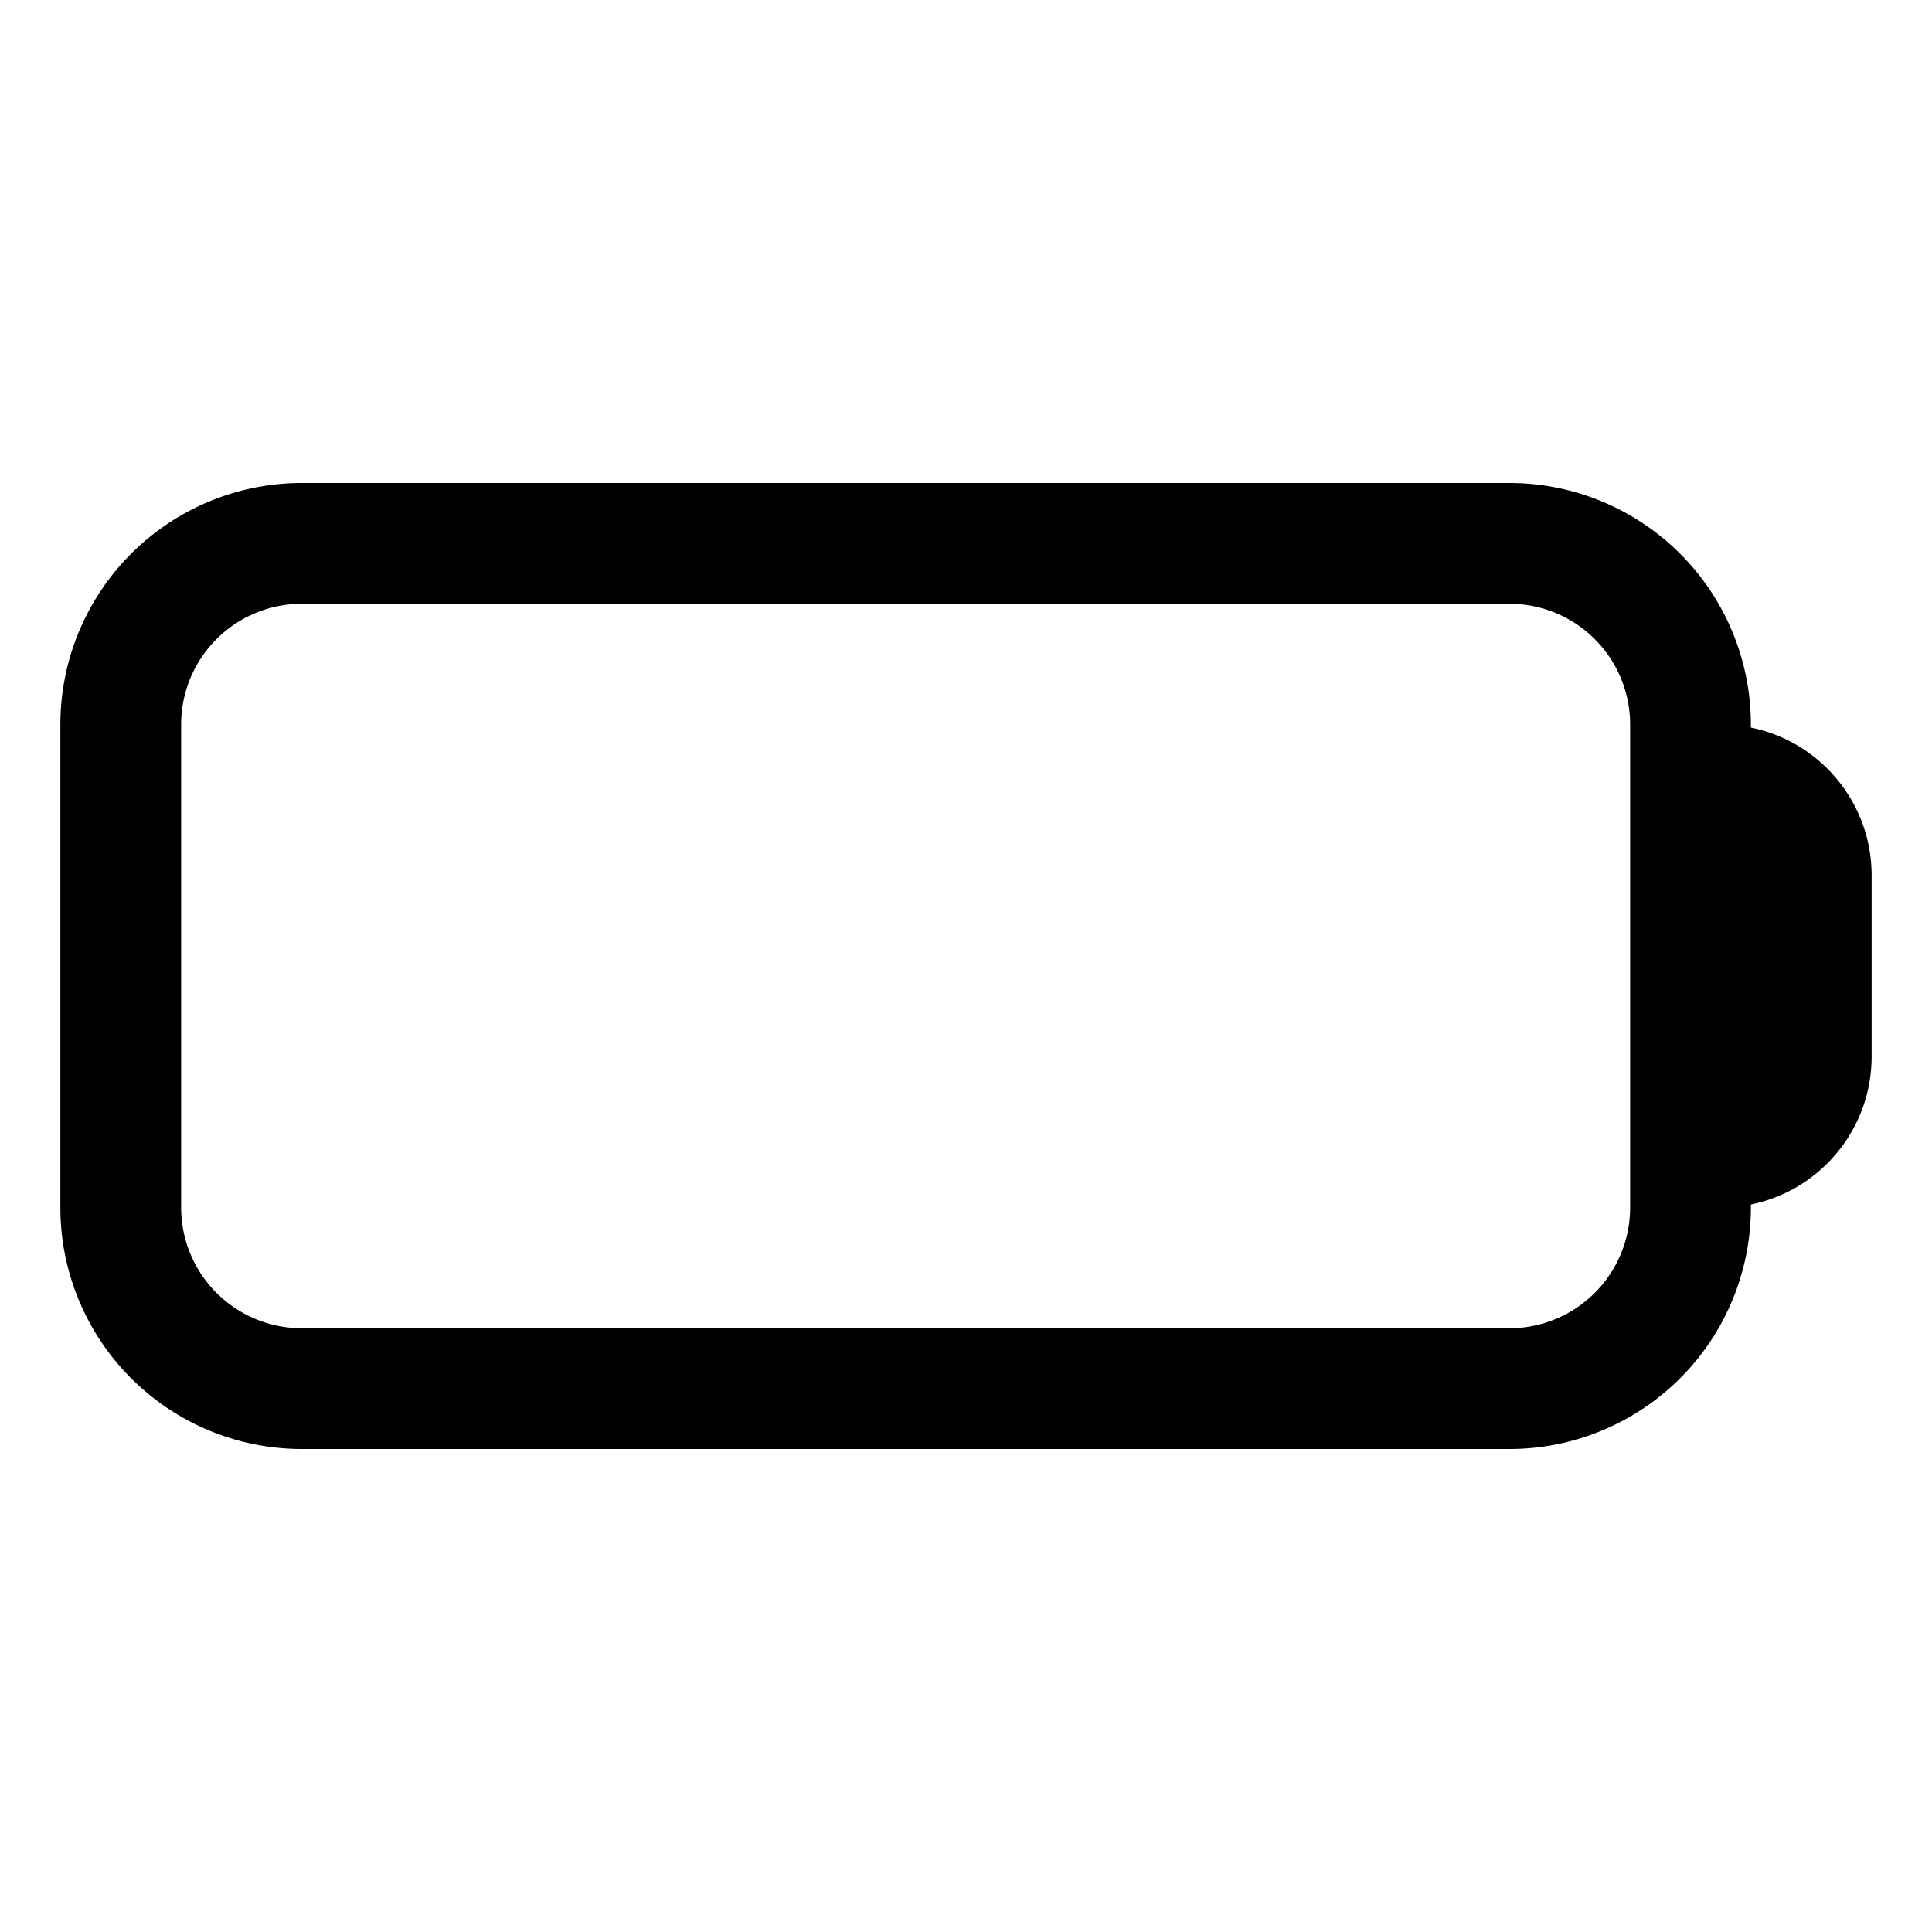 <svg xmlns="http://www.w3.org/2000/svg" width="24" height="24" fill="none" viewBox="0 0 24 24">
  <path fill="#000" fill-rule="evenodd" d="M.75 9a3 3 0 0 1 3-3h15a3 3 0 0 1 3 3v.038c.856.173 1.5.93 1.5 1.837v2.25c0 .907-.644 1.664-1.5 1.838V15a3 3 0 0 1-3 3h-15a3 3 0 0 1-3-3V9Zm19.5 0a1.5 1.5 0 0 0-1.5-1.5h-15A1.5 1.5 0 0 0 2.25 9v6a1.5 1.5 0 0 0 1.5 1.5h15a1.5 1.5 0 0 0 1.5-1.5V9Z" clip-rule="evenodd"/>
</svg>
